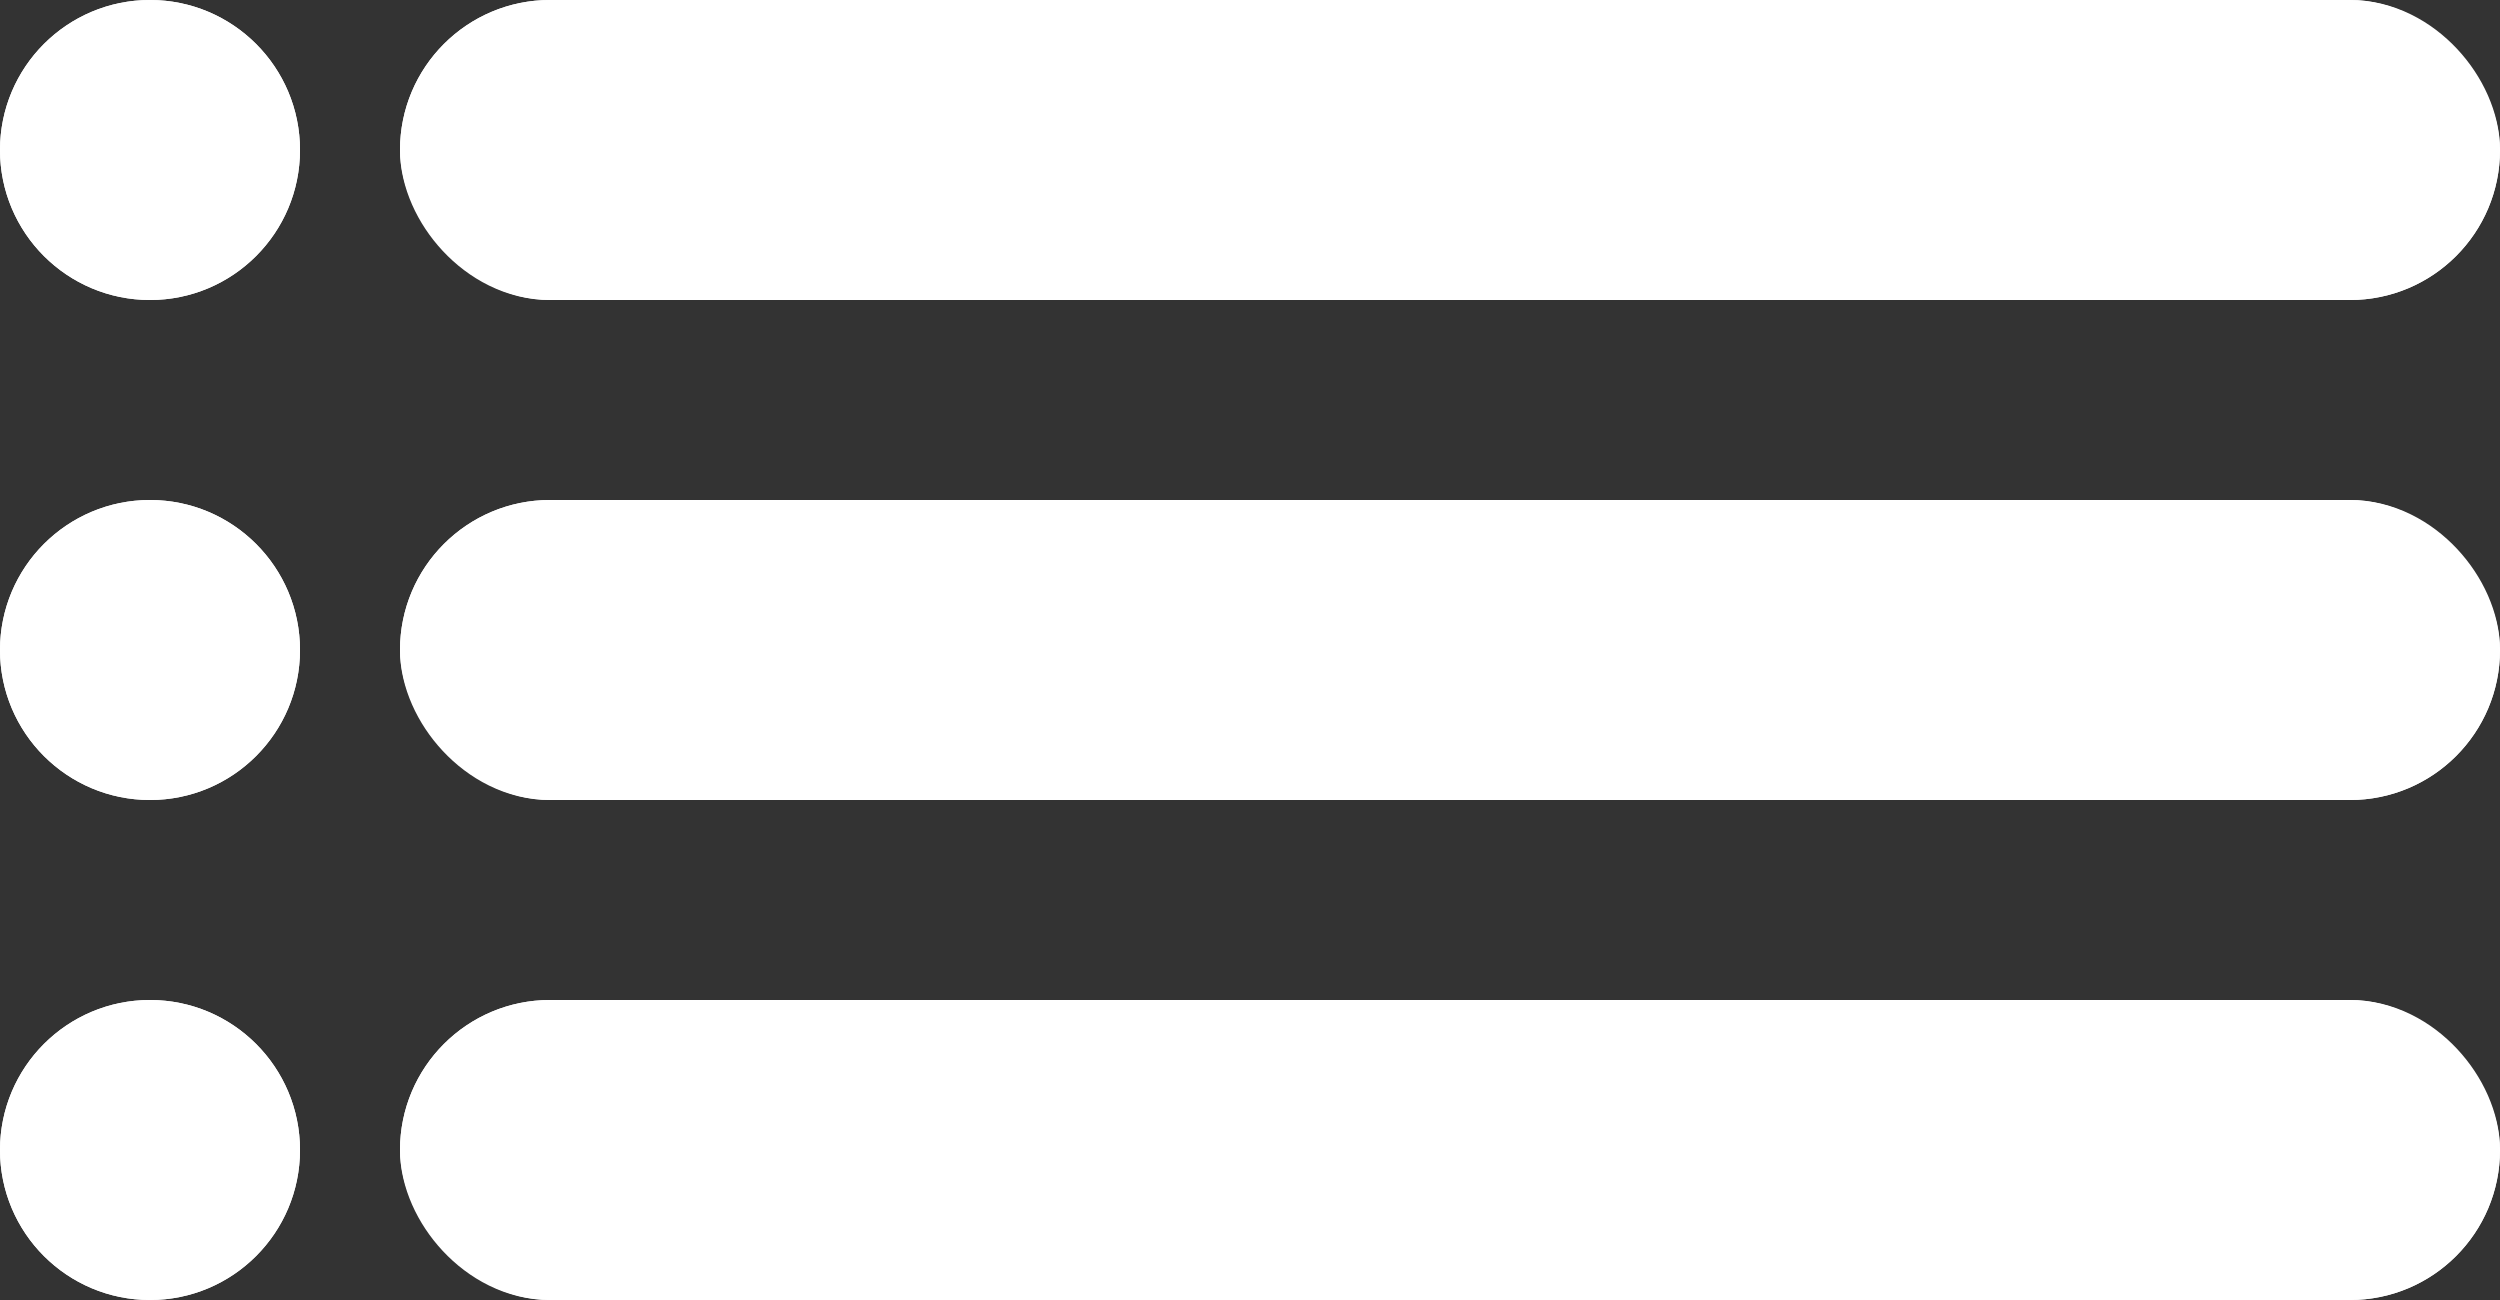 <svg xmlns="http://www.w3.org/2000/svg" width="25" height="13" viewBox="0 0 25 13">
  <rect x="0" y="0" width="25" height="13" fill="#333333" stroke="none"/>
  <g id="Tax" transform="translate(-23 -558)">
    <g id="Rectangle_1767" data-name="Rectangle 1767" transform="translate(27 558)" fill="#fff" stroke="#fff" stroke-width="1">
      <rect width="21" height="3" rx="1.5" stroke="none"/>
      <rect x="0.5" y="0.5" width="20" height="2" rx="1" fill="none"/>
    </g>
    <g id="Rectangle_1768" data-name="Rectangle 1768" transform="translate(27 563)" fill="#fff" stroke="#fff" stroke-width="1">
      <rect width="21" height="3" rx="1.5" stroke="none"/>
      <rect x="0.5" y="0.5" width="20" height="2" rx="1" fill="none"/>
    </g>
    <g id="Rectangle_1769" data-name="Rectangle 1769" transform="translate(27 568)" fill="#fff" stroke="#fff" stroke-width="1">
      <rect width="21" height="3" rx="1.5" stroke="none"/>
      <rect x="0.5" y="0.5" width="20" height="2" rx="1" fill="none"/>
    </g>
    <g id="Ellipse_107" data-name="Ellipse 107" transform="translate(23 558)" fill="#fff" stroke="#fff" stroke-width="1">
      <circle cx="1.5" cy="1.5" r="1.5" stroke="none"/>
      <circle cx="1.5" cy="1.5" r="1" fill="none"/>
    </g>
    <g id="Ellipse_108" data-name="Ellipse 108" transform="translate(23 563)" fill="#fff" stroke="#fff" stroke-width="1">
      <circle cx="1.5" cy="1.5" r="1.5" stroke="none"/>
      <circle cx="1.5" cy="1.5" r="1" fill="none"/>
    </g>
    <g id="Ellipse_109" data-name="Ellipse 109" transform="translate(23 568)" fill="#fff" stroke="#fff" stroke-width="1">
      <circle cx="1.5" cy="1.5" r="1.5" stroke="none"/>
      <circle cx="1.5" cy="1.5" r="1" fill="none"/>
    </g>
  </g>
</svg>
